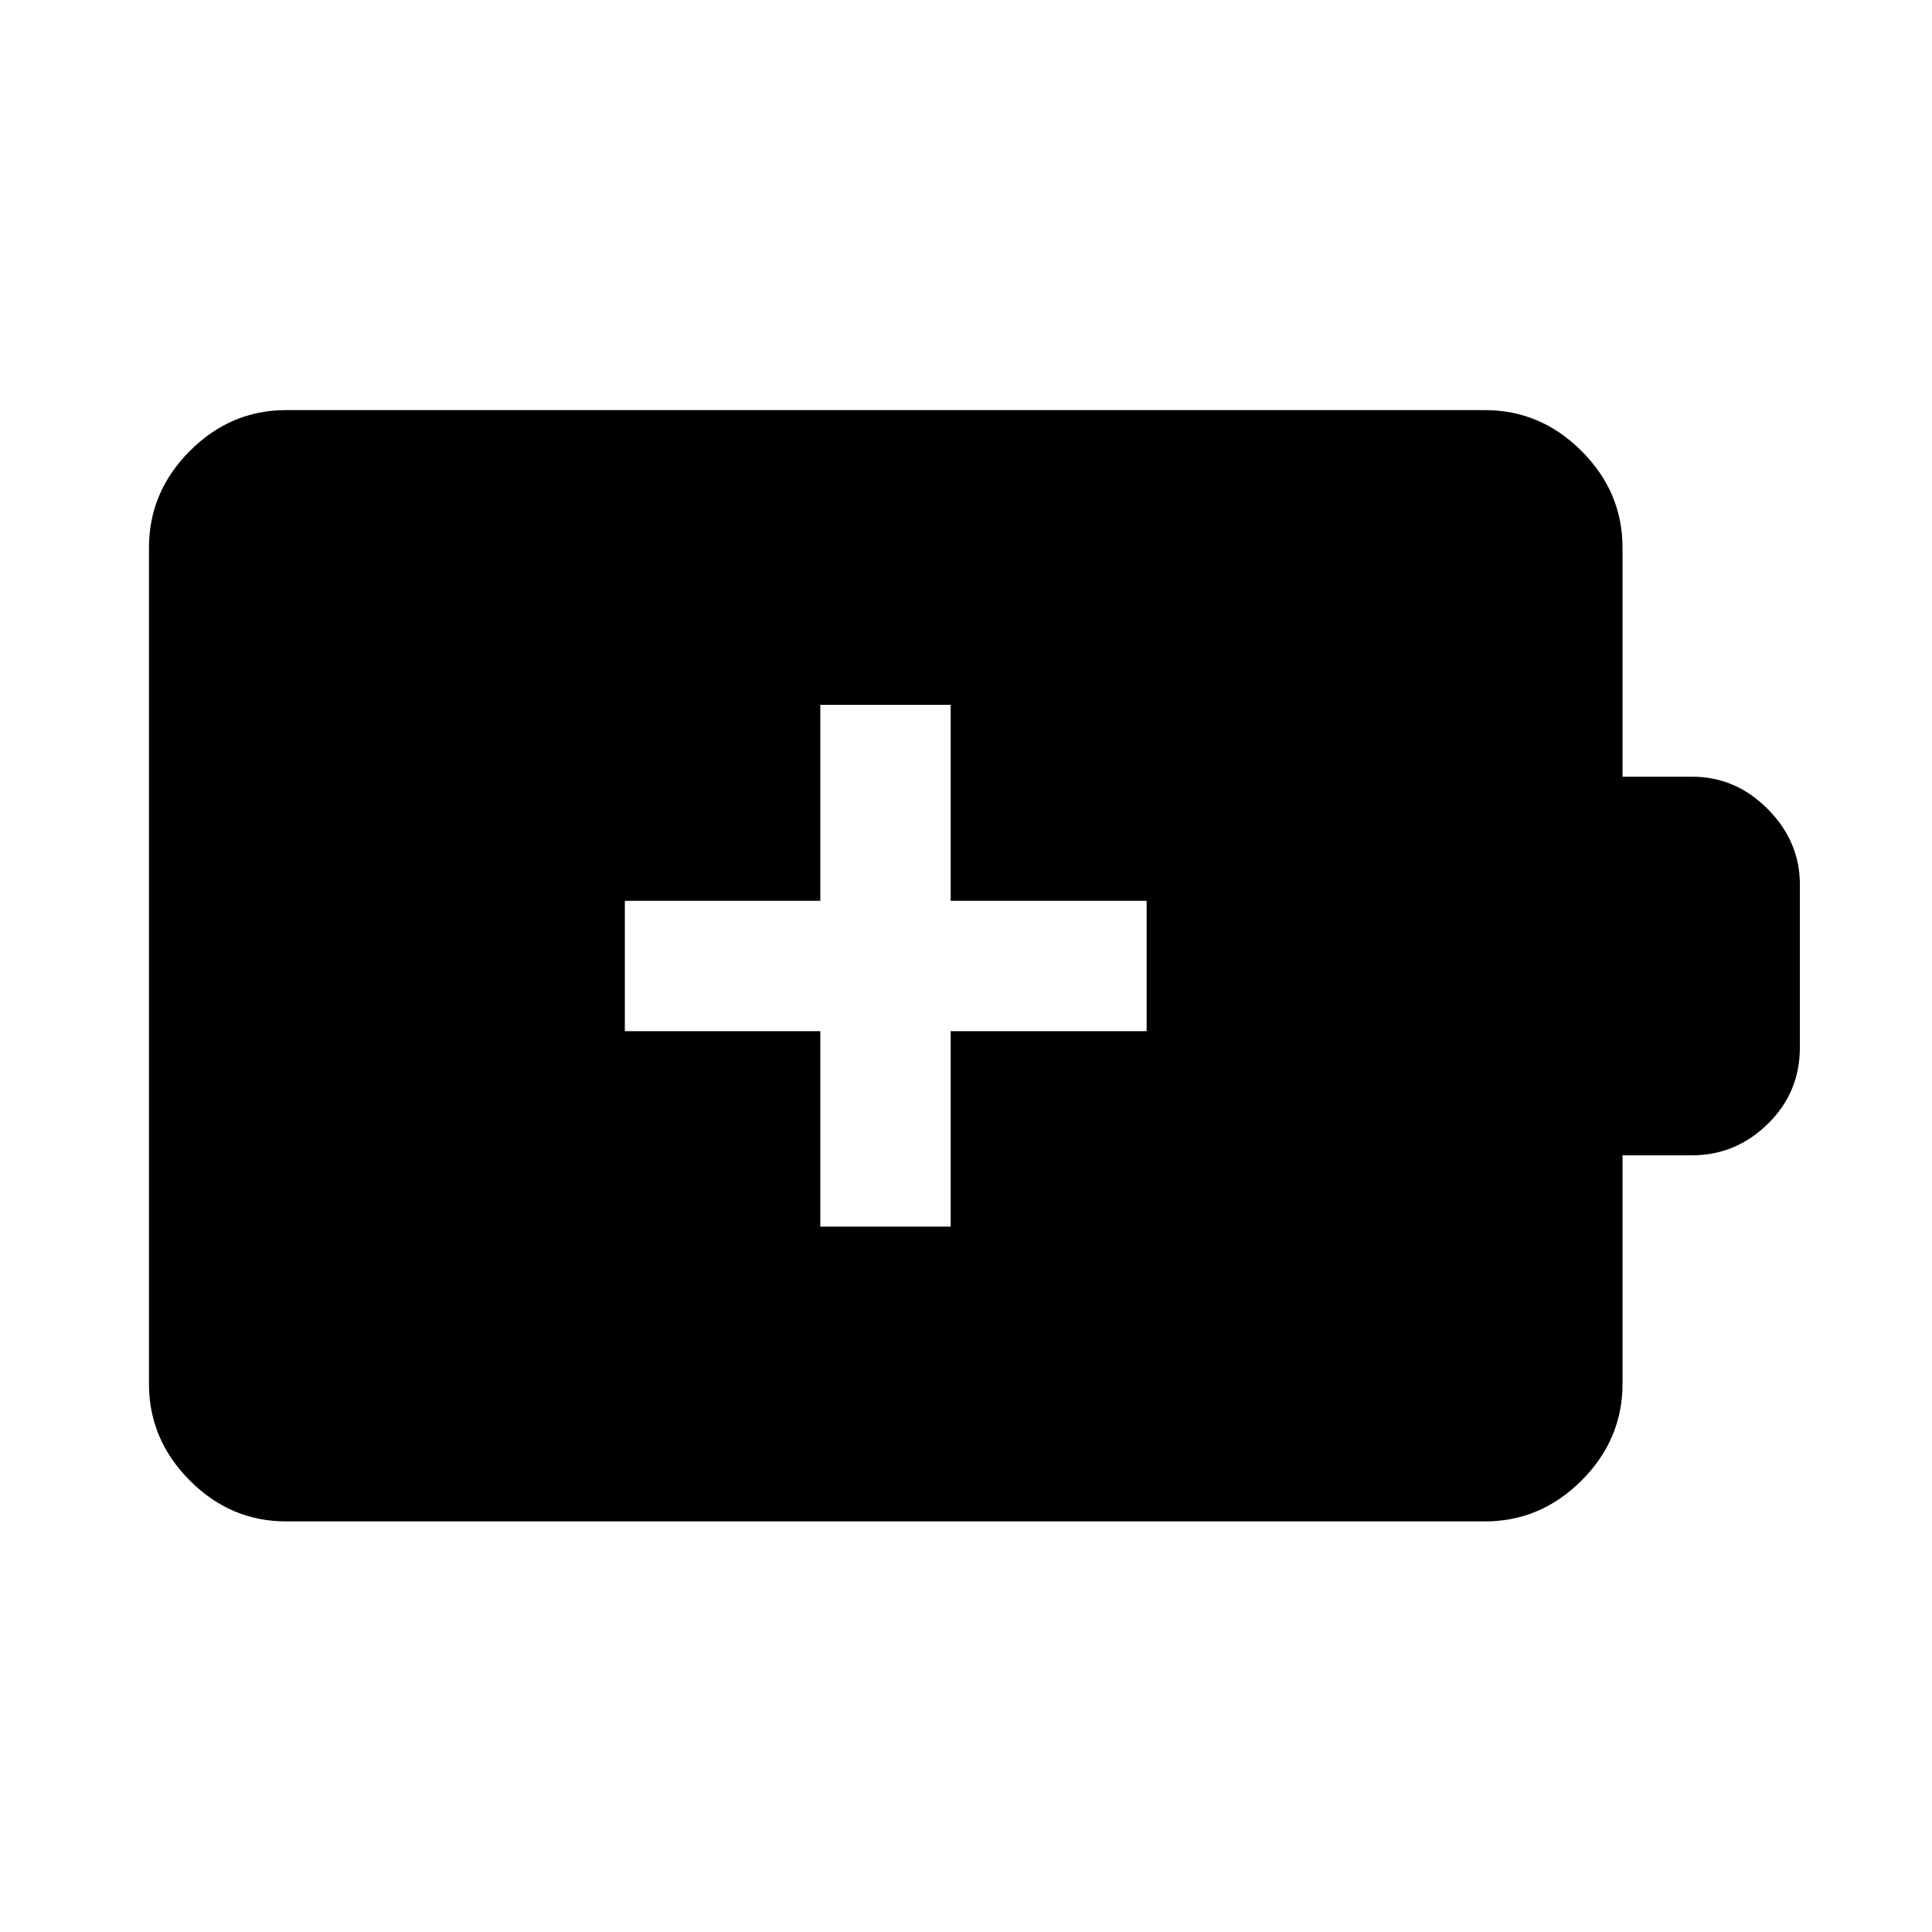 <svg xmlns="http://www.w3.org/2000/svg" height="48" viewBox="0 -960 960 960" width="48"><path d="M407.61-350.48h64.78v-97.13h97.37v-64.78h-97.37v-97.37h-64.78v97.37h-97.13v64.78h97.13v97.13ZM142.15-204.02q-27.6 0-47.86-20.34-20.27-20.33-20.27-48.03v-415.46q0-27.7 20.27-48.03 20.26-20.34 47.86-20.34h595.7q27.7 0 48.03 20.34 20.34 20.33 20.34 48.03v113.78h34.54q21.66 0 37.62 16.08 15.97 16.08 15.97 37.57v80.85q0 22.48-15.97 38.06-15.96 15.58-37.62 15.58h-34.54v113.54q0 27.7-20.34 48.03-20.33 20.34-48.03 20.34h-595.7Z"/></svg>